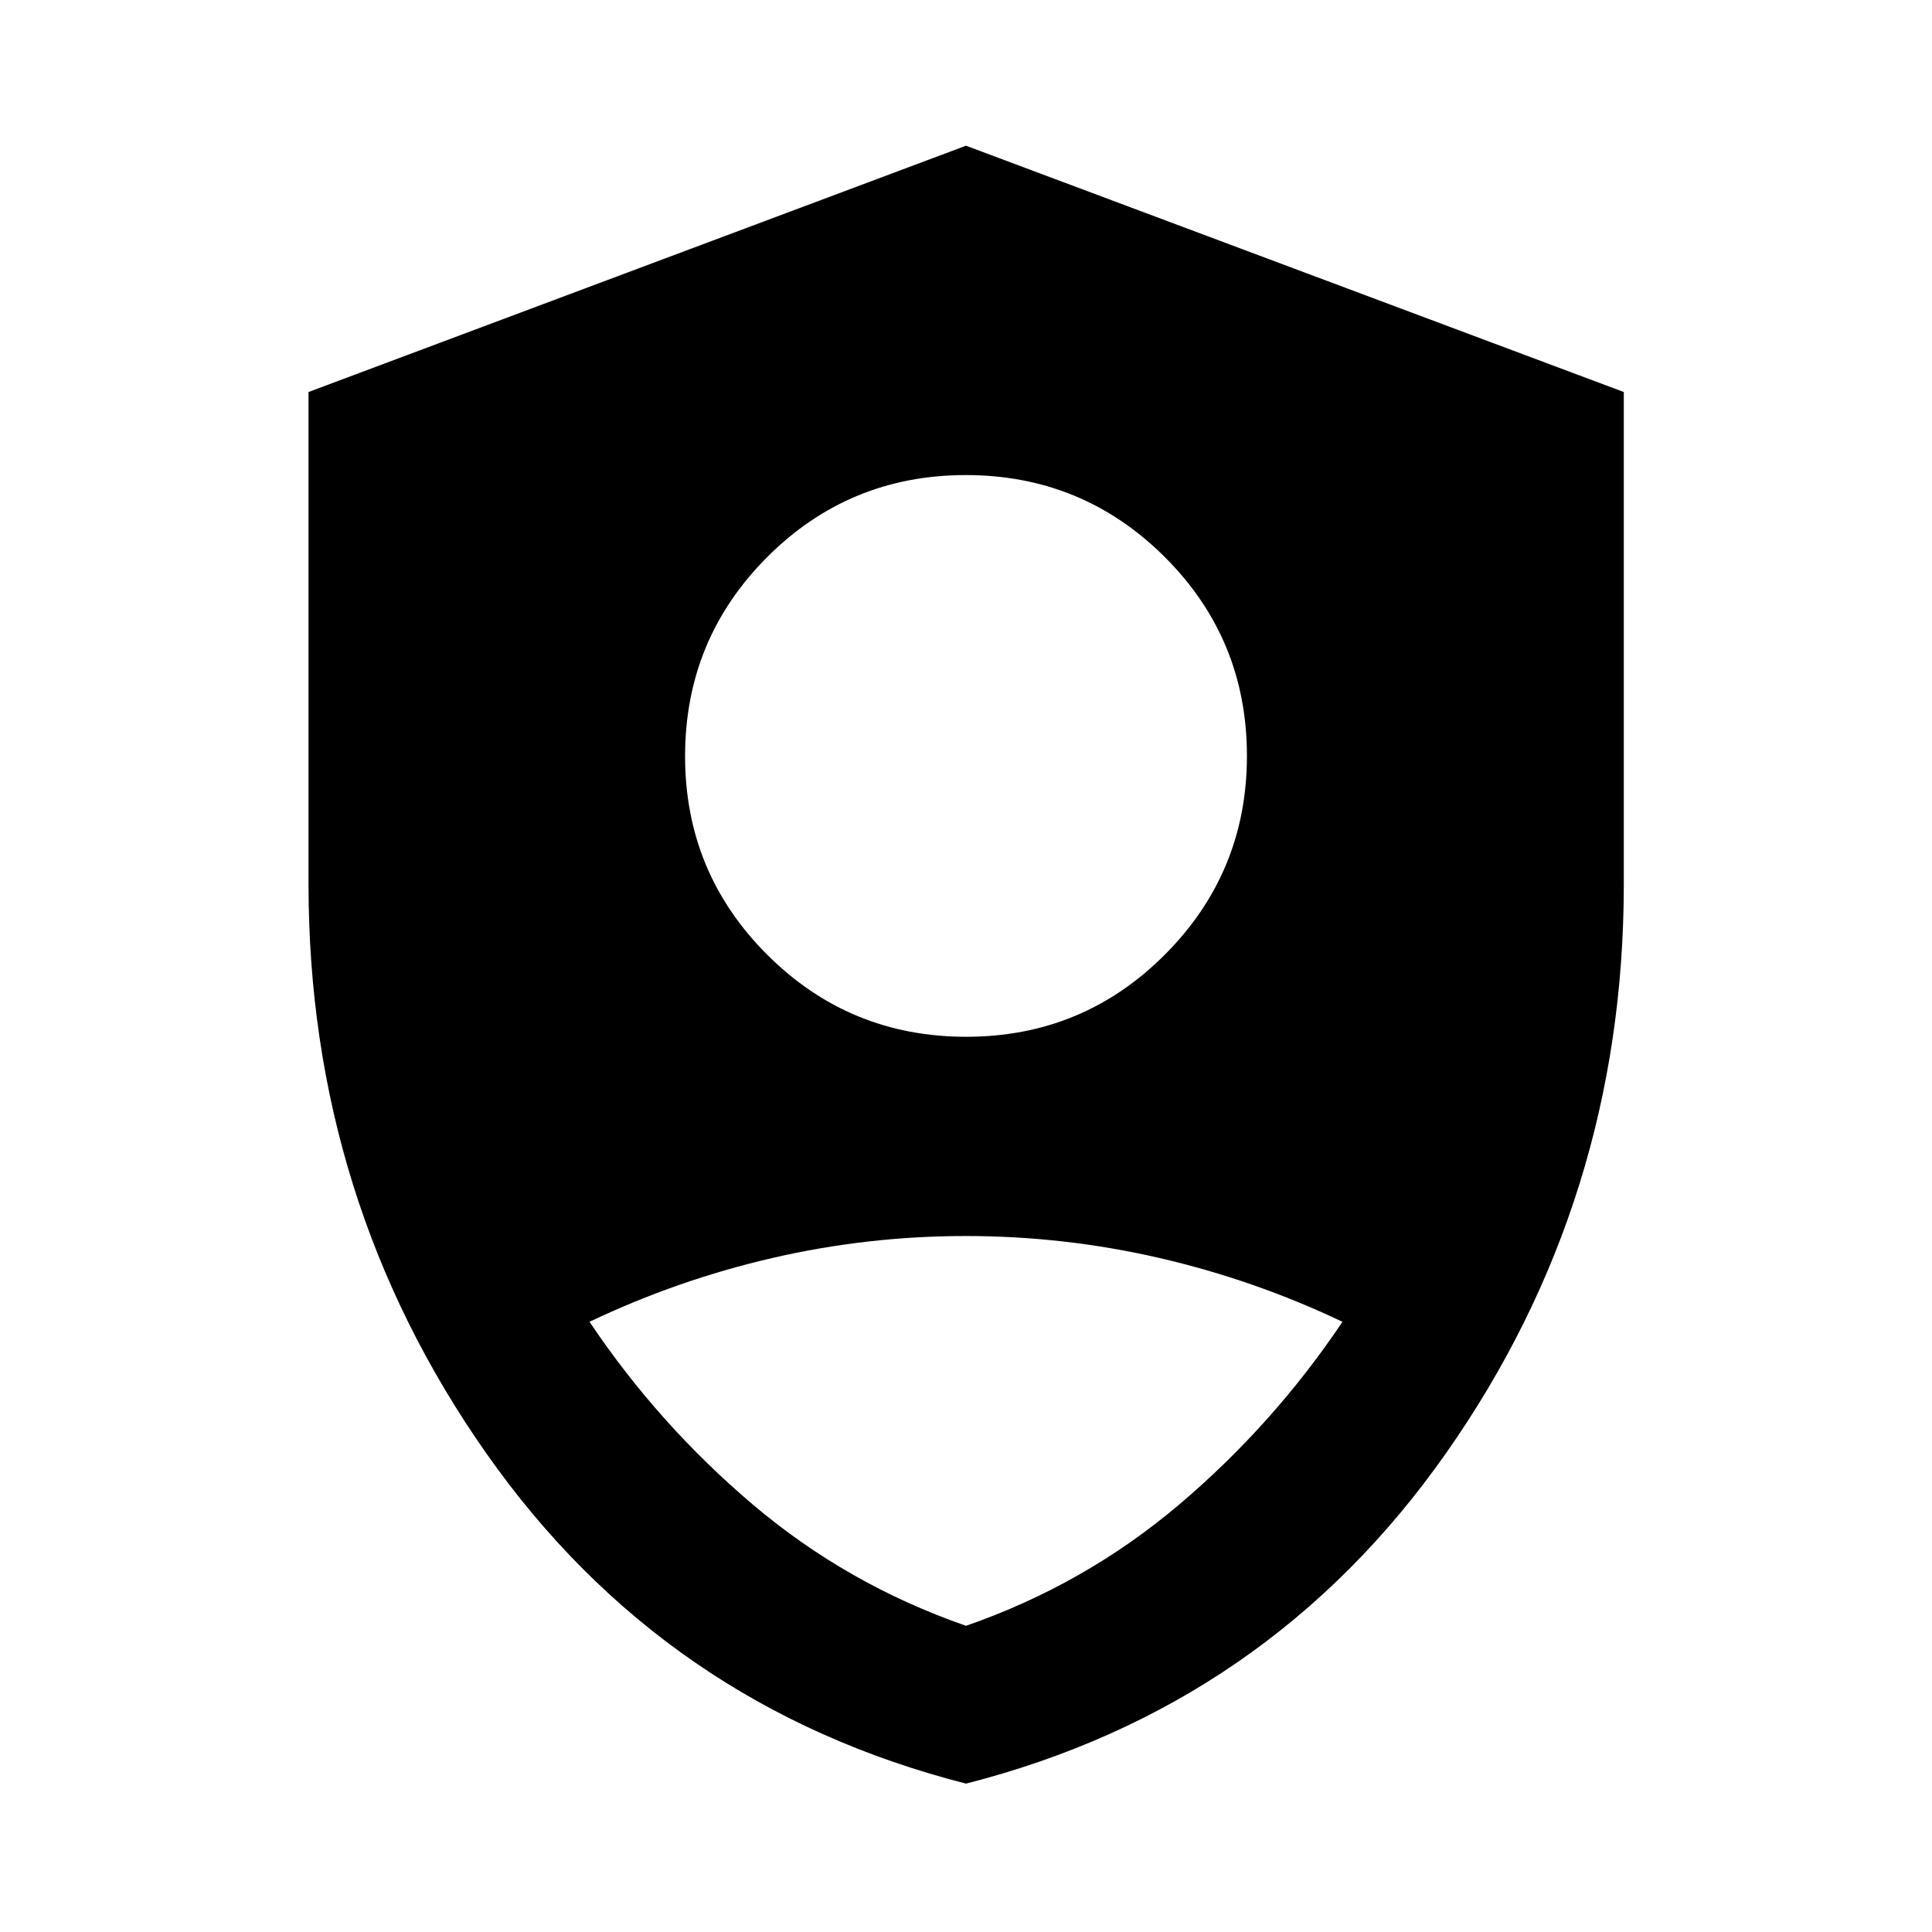 <svg xmlns="http://www.w3.org/2000/svg" height="40" viewBox="0 -960 960 960" width="40"><path d="M480.1-444.83q58.03 0 98.76-40.86 40.73-40.86 40.73-98.71 0-58.08-40.82-98.81-40.83-40.73-98.87-40.73-58.03 0-98.76 40.83-40.73 40.83-40.73 98.88 0 57.87 40.82 98.63 40.83 40.77 98.87 40.77Zm-.1 371.1q-150.03-38.28-238.36-164.12-88.34-125.83-88.34-282.84v-244.52L480-887.6l326.86 122.39v244.52q0 157.01-88.38 282.84Q630.1-112.01 480-73.73Zm0-78.42q58.95-20.47 105.84-60.18 46.88-39.71 81.23-90.87-43.87-20.87-91.13-31.75-47.27-10.88-96.03-10.88-48.77 0-95.97 10.88-47.2 10.88-91.01 31.75 34.35 51.16 81.23 90.87 46.89 39.71 105.84 60.18Z"/></svg>